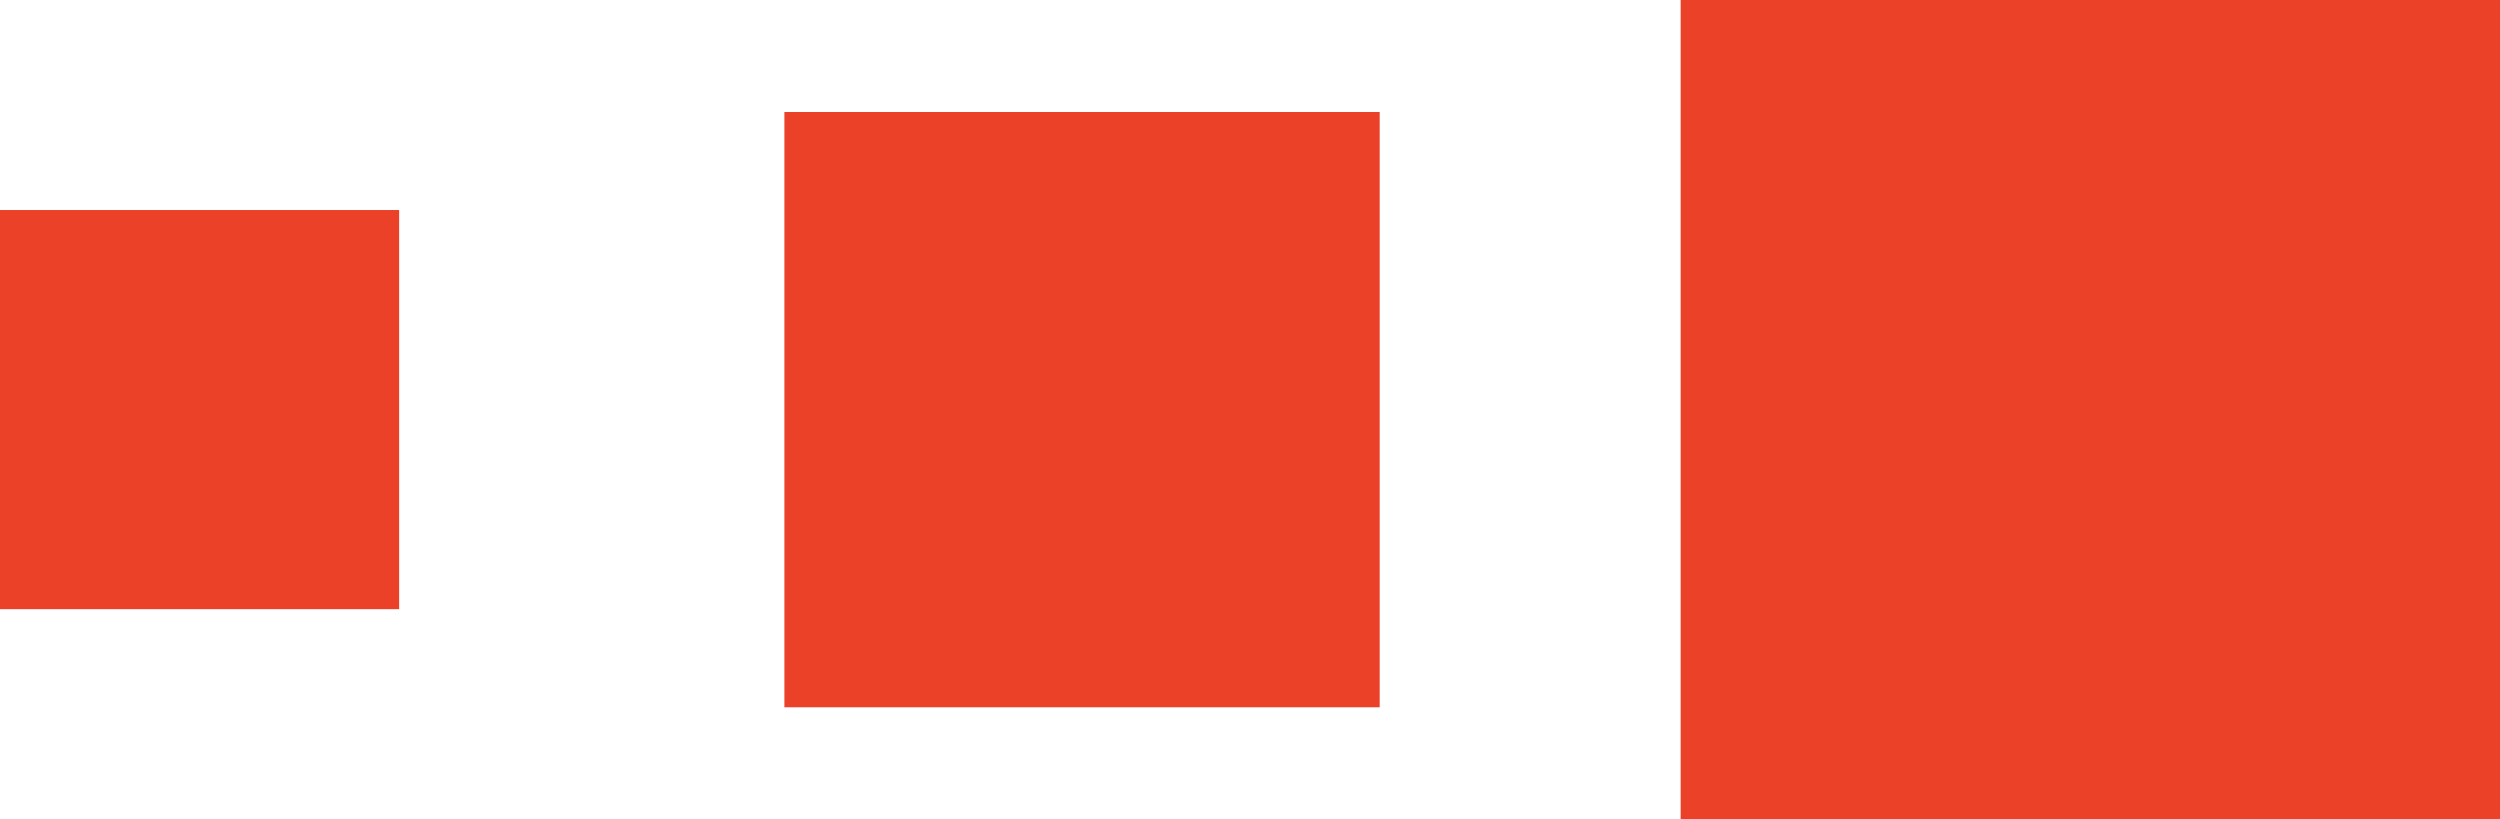 <svg id="Component_43_1" data-name="Component 43 – 1" xmlns="http://www.w3.org/2000/svg" width="49.863" height="16.342" viewBox="0 0 49.863 16.342">
  <rect id="Rectangle_1806" data-name="Rectangle 1806" width="7.961" height="7.961" transform="translate(0 4.189)" fill="#eb4128"/>
  <rect id="Rectangle_1807" data-name="Rectangle 1807" width="11.873" height="11.873" transform="translate(15.645 2.234)" fill="#eb4128"/>
  <rect id="Rectangle_1808" data-name="Rectangle 1808" width="16.342" height="16.342" transform="translate(33.521)" fill="#eb4128"/>
</svg>
